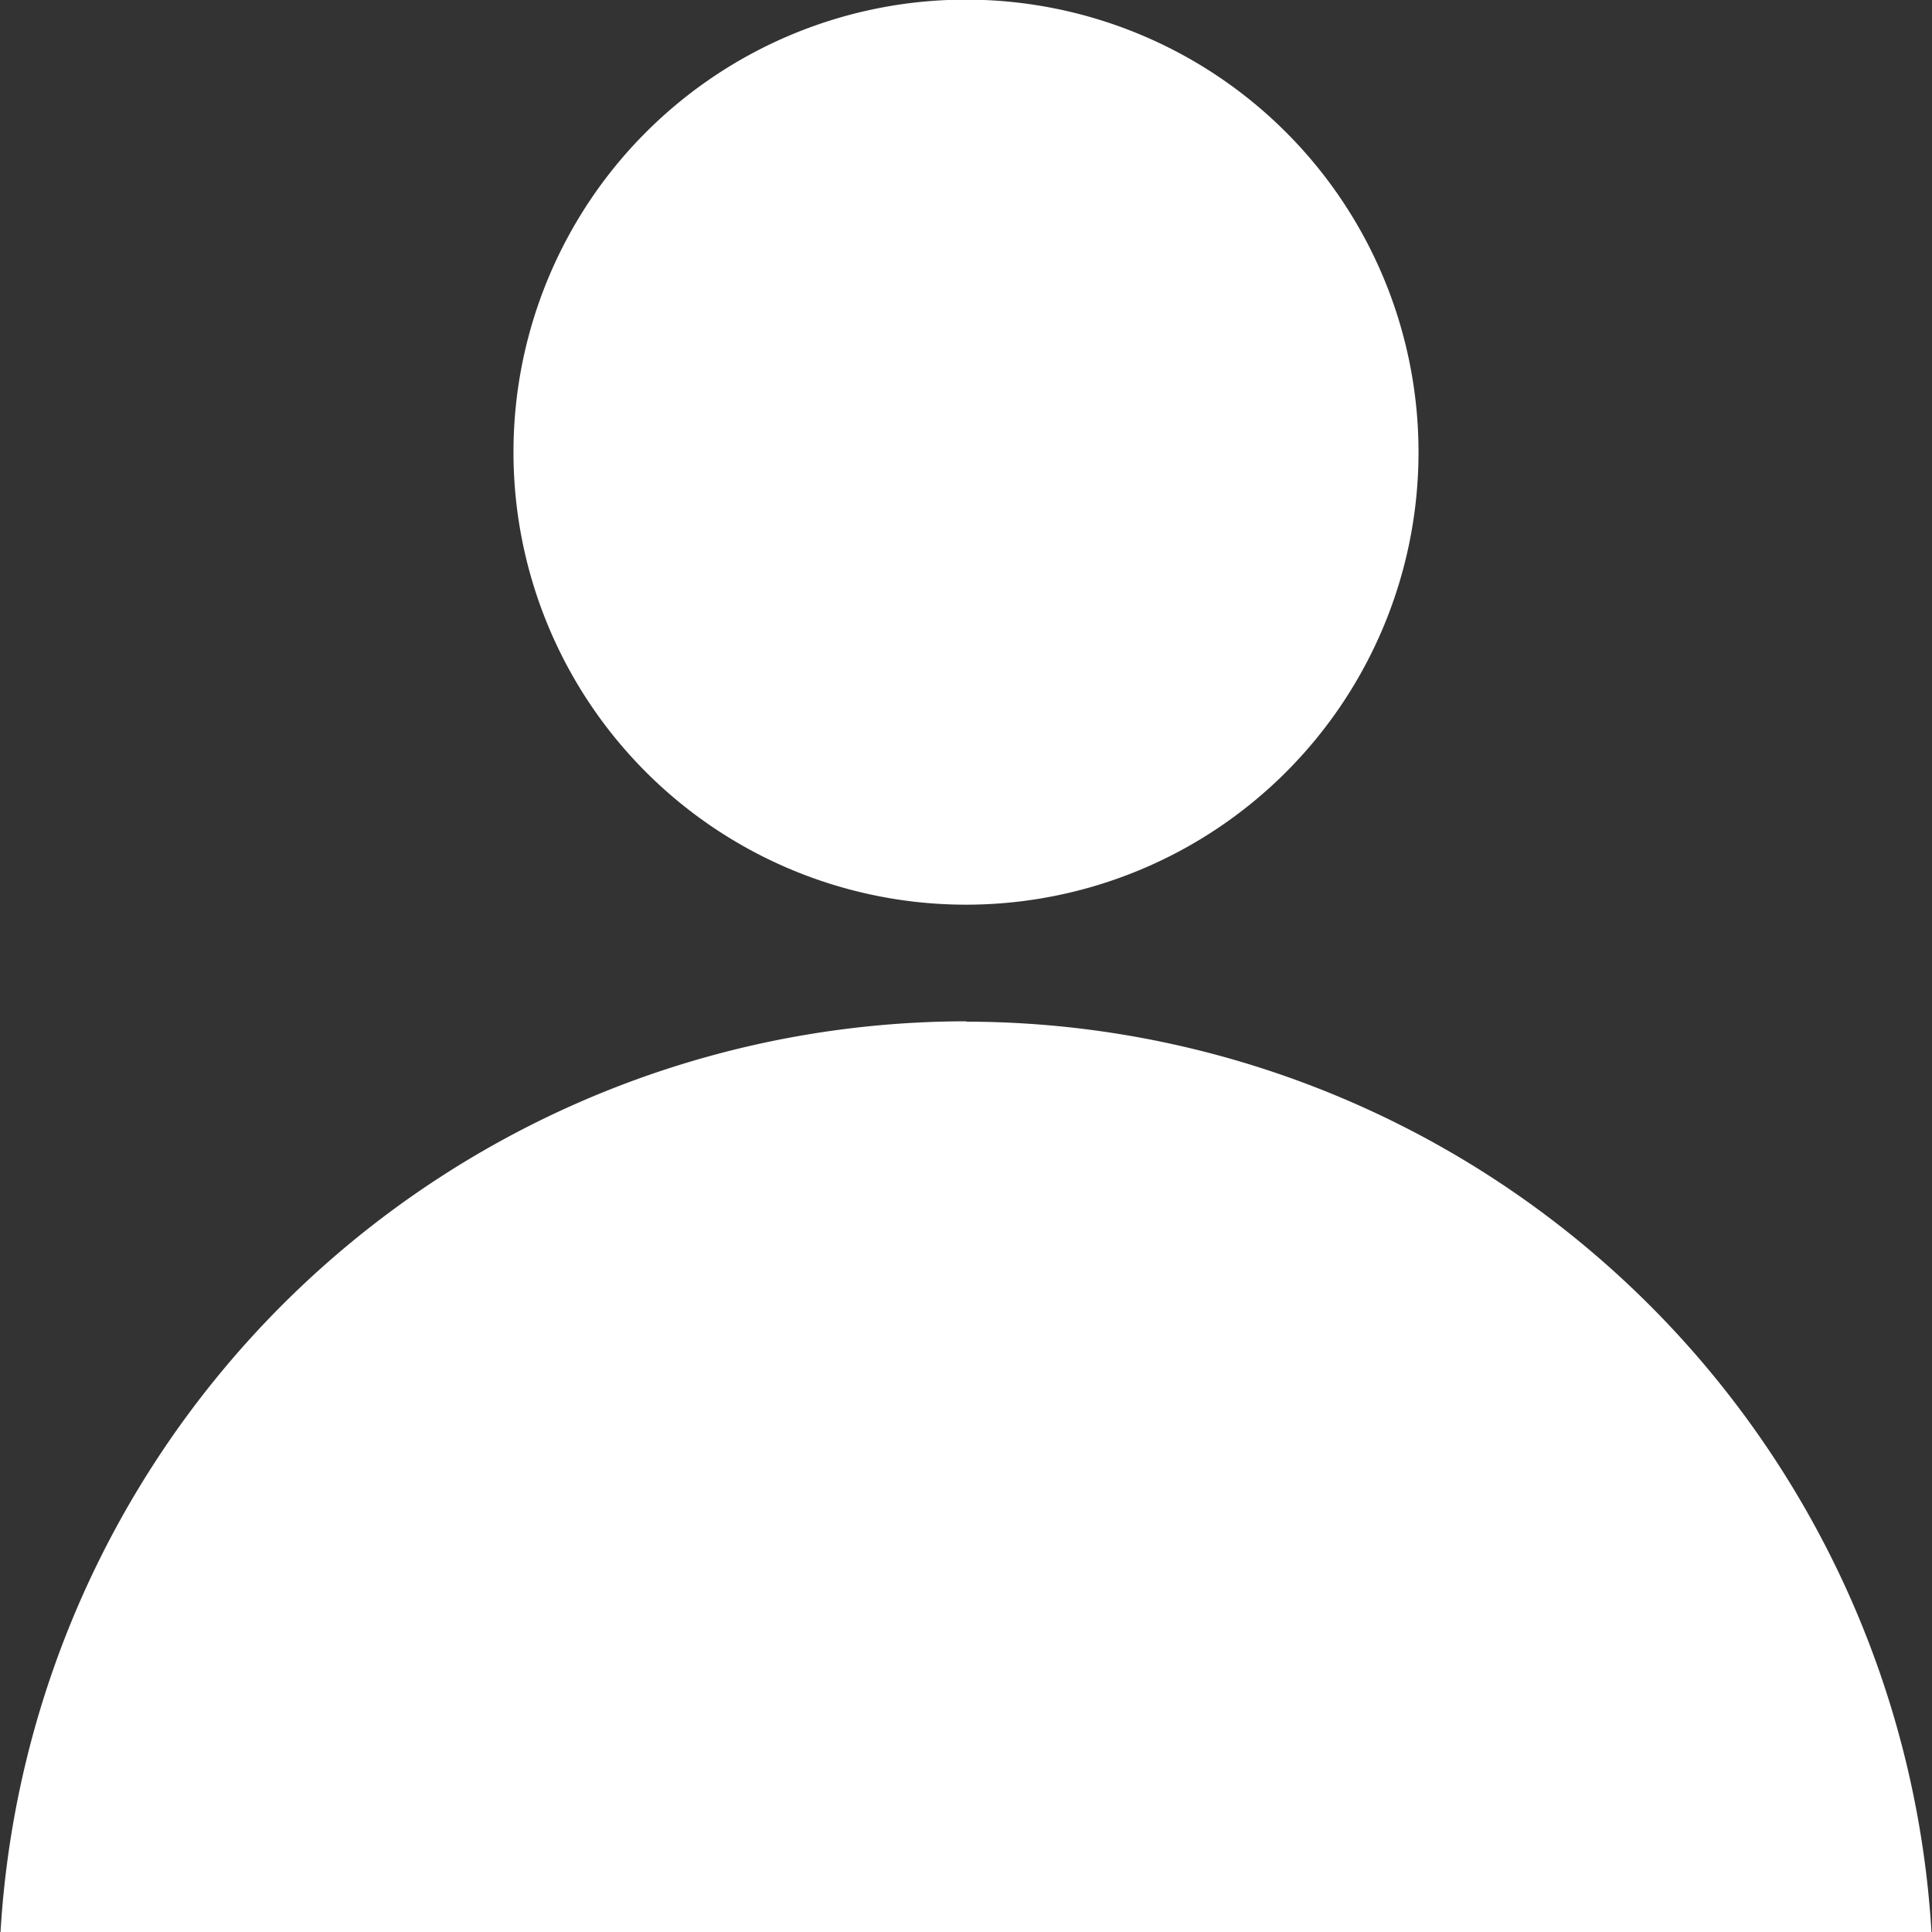 <svg xmlns="http://www.w3.org/2000/svg" width="27" height="27" viewBox="0 0 27 27">
	<rect x="0" y="0" width="27" height="27" fill="#333333" stroke="none"/>
	<path id="user-icon" d="M946.5,279.9a6.324,6.324,0,1,0,6.324,6.324A6.325,6.325,0,0,0,946.5,279.9Zm.005,14.278A13.528,13.528,0,0,0,933,307.041h27A13.529,13.529,0,0,0,946.505,294.183Z" transform="translate(-933 -279.905)" fill="#fff" />
</svg>
